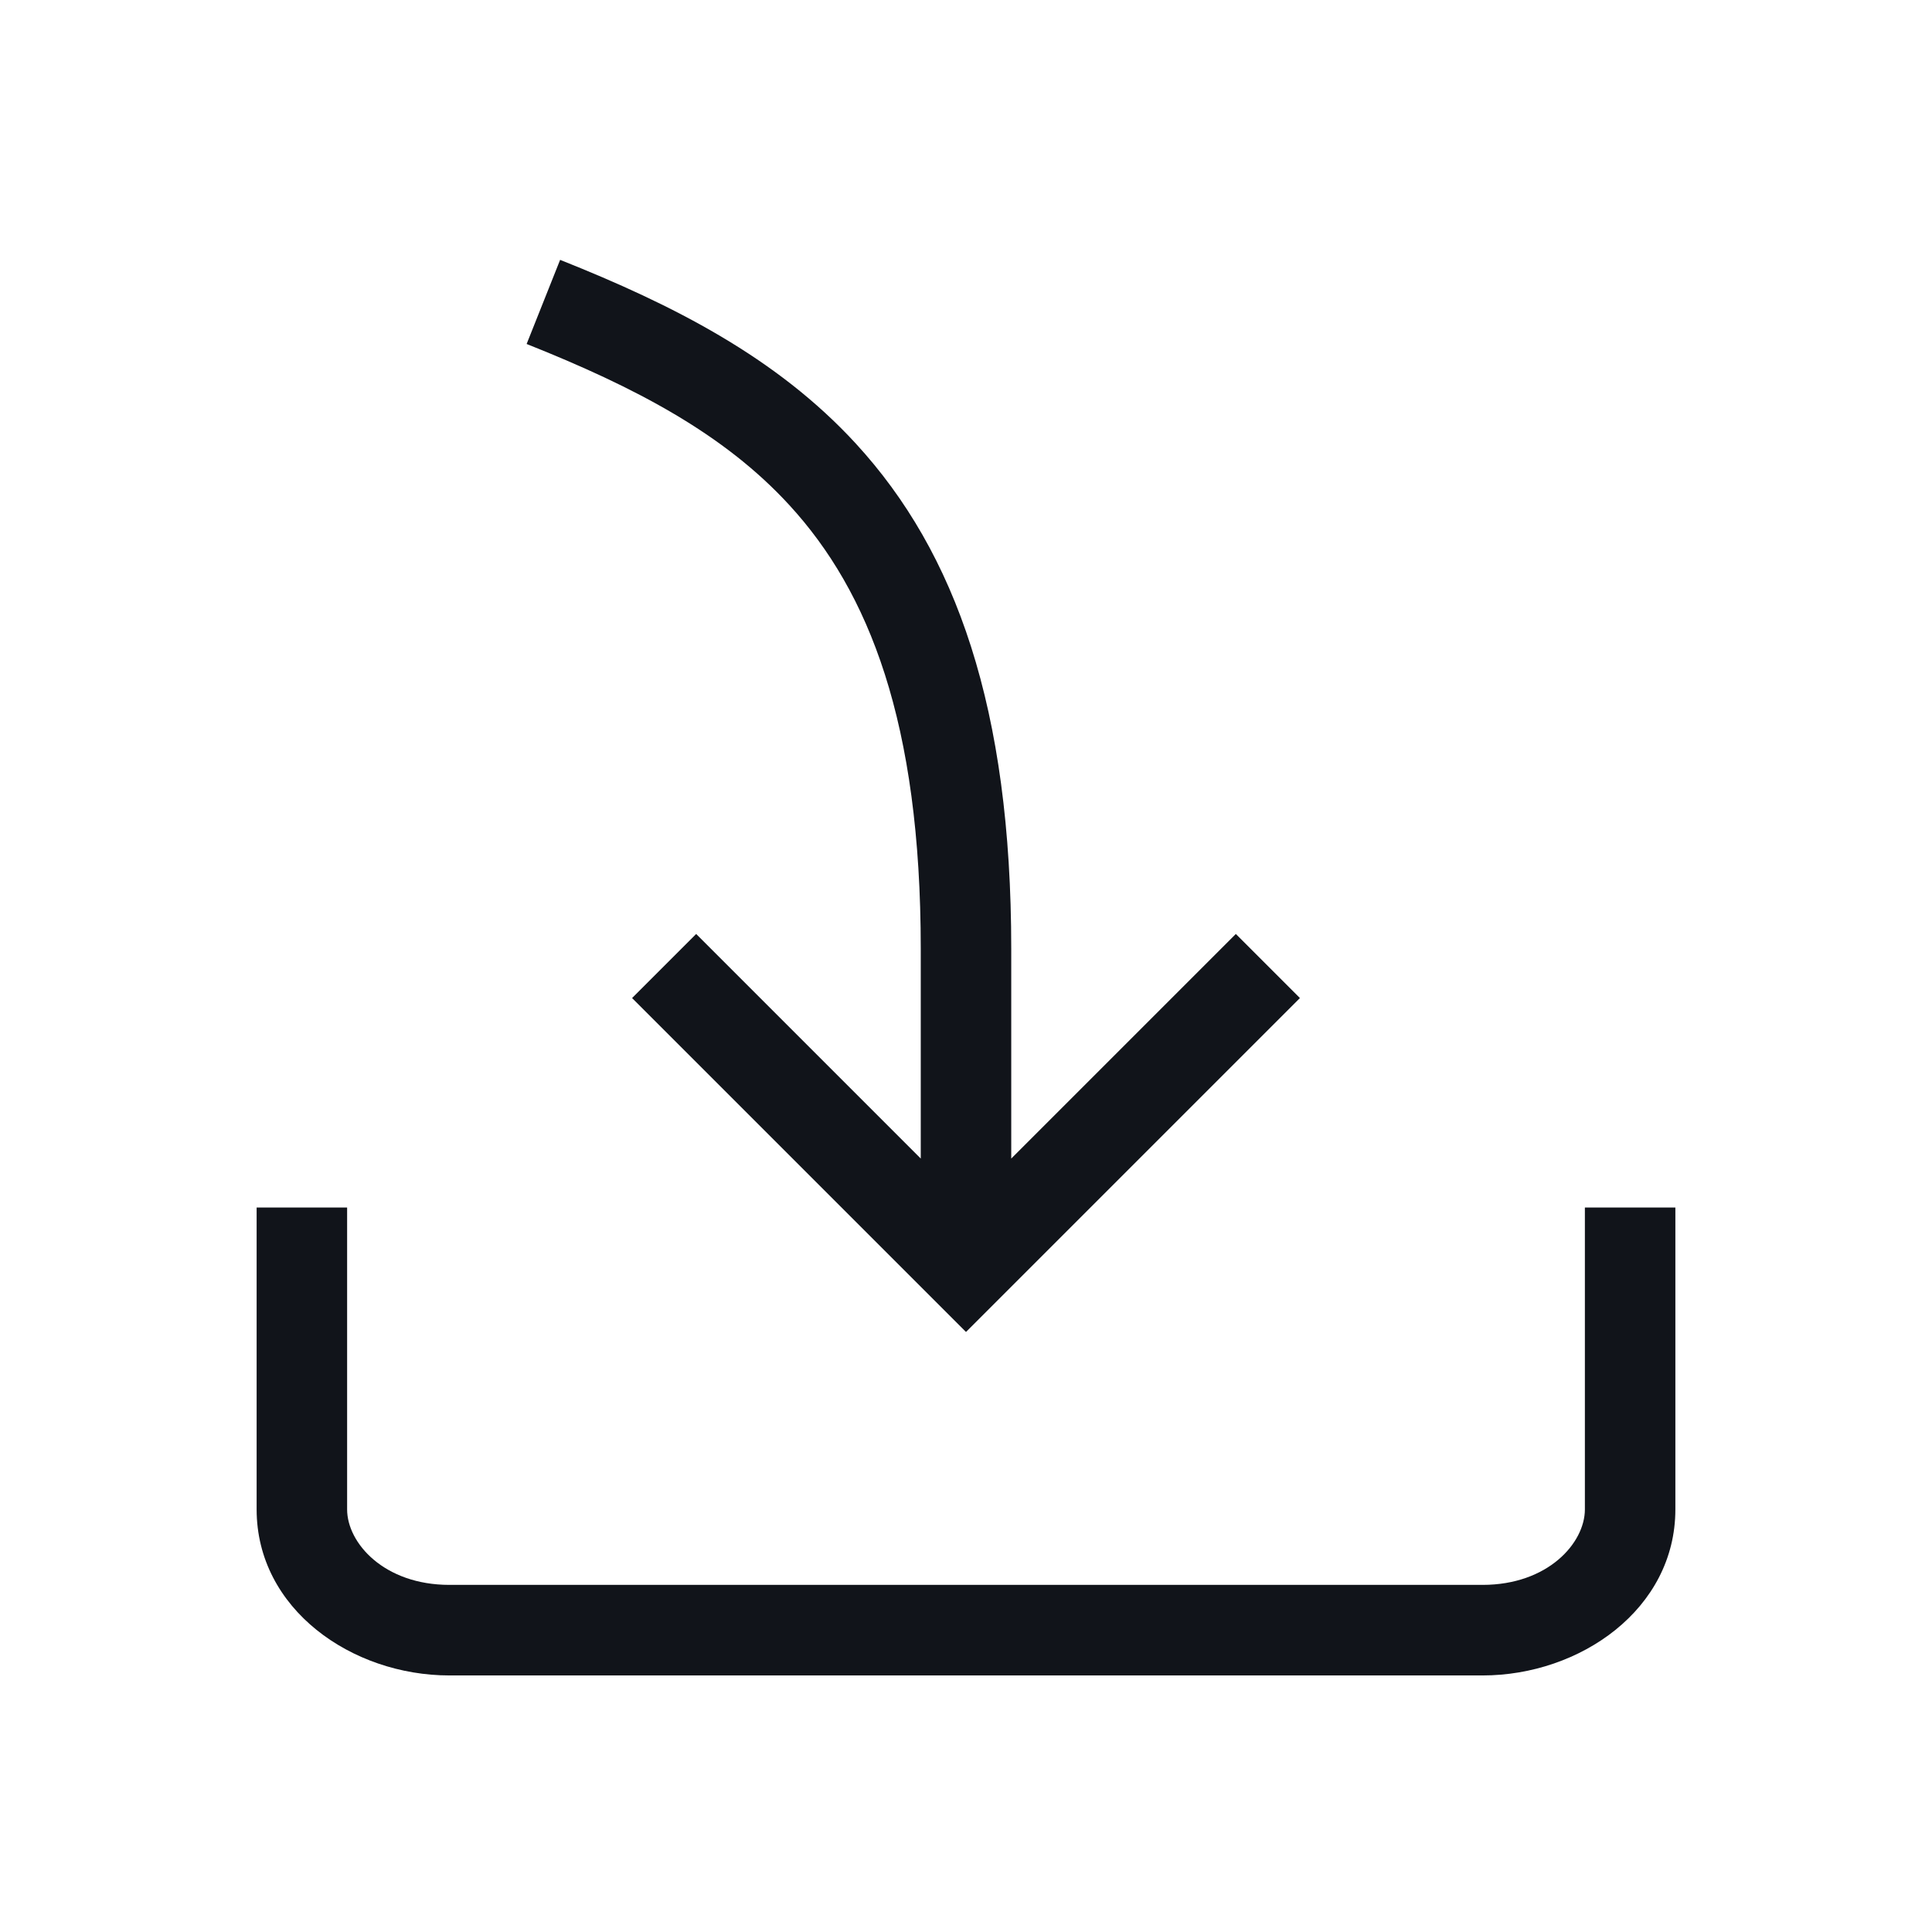 <svg width="24" height="24" viewBox="0 0 24 24" fill="none" xmlns="http://www.w3.org/2000/svg">
<g id="load_in">
<g id="vector">
<path d="M10.633 5.512C9.646 4.437 8.355 3.784 6.958 3.228L6.542 4.273C7.896 4.812 8.993 5.389 9.805 6.274C10.794 7.351 11.438 8.97 11.438 11.786L11.438 14.392L8.648 11.602L7.852 12.398L12 16.546L16.148 12.398L15.352 11.602L12.562 14.392L12.562 11.786C12.562 8.797 11.876 6.866 10.633 5.512Z" fill="#11141A"/>
<path d="M4.312 15V18.75C4.312 19.168 4.771 19.688 5.583 19.688H18.417C19.229 19.688 19.688 19.168 19.688 18.75V15H20.812V18.75C20.812 19.989 19.629 20.813 18.417 20.813H5.583C4.371 20.813 3.188 19.989 3.188 18.75V15H4.312Z" fill="#11141A"/>
</g>
</g>
</svg>

